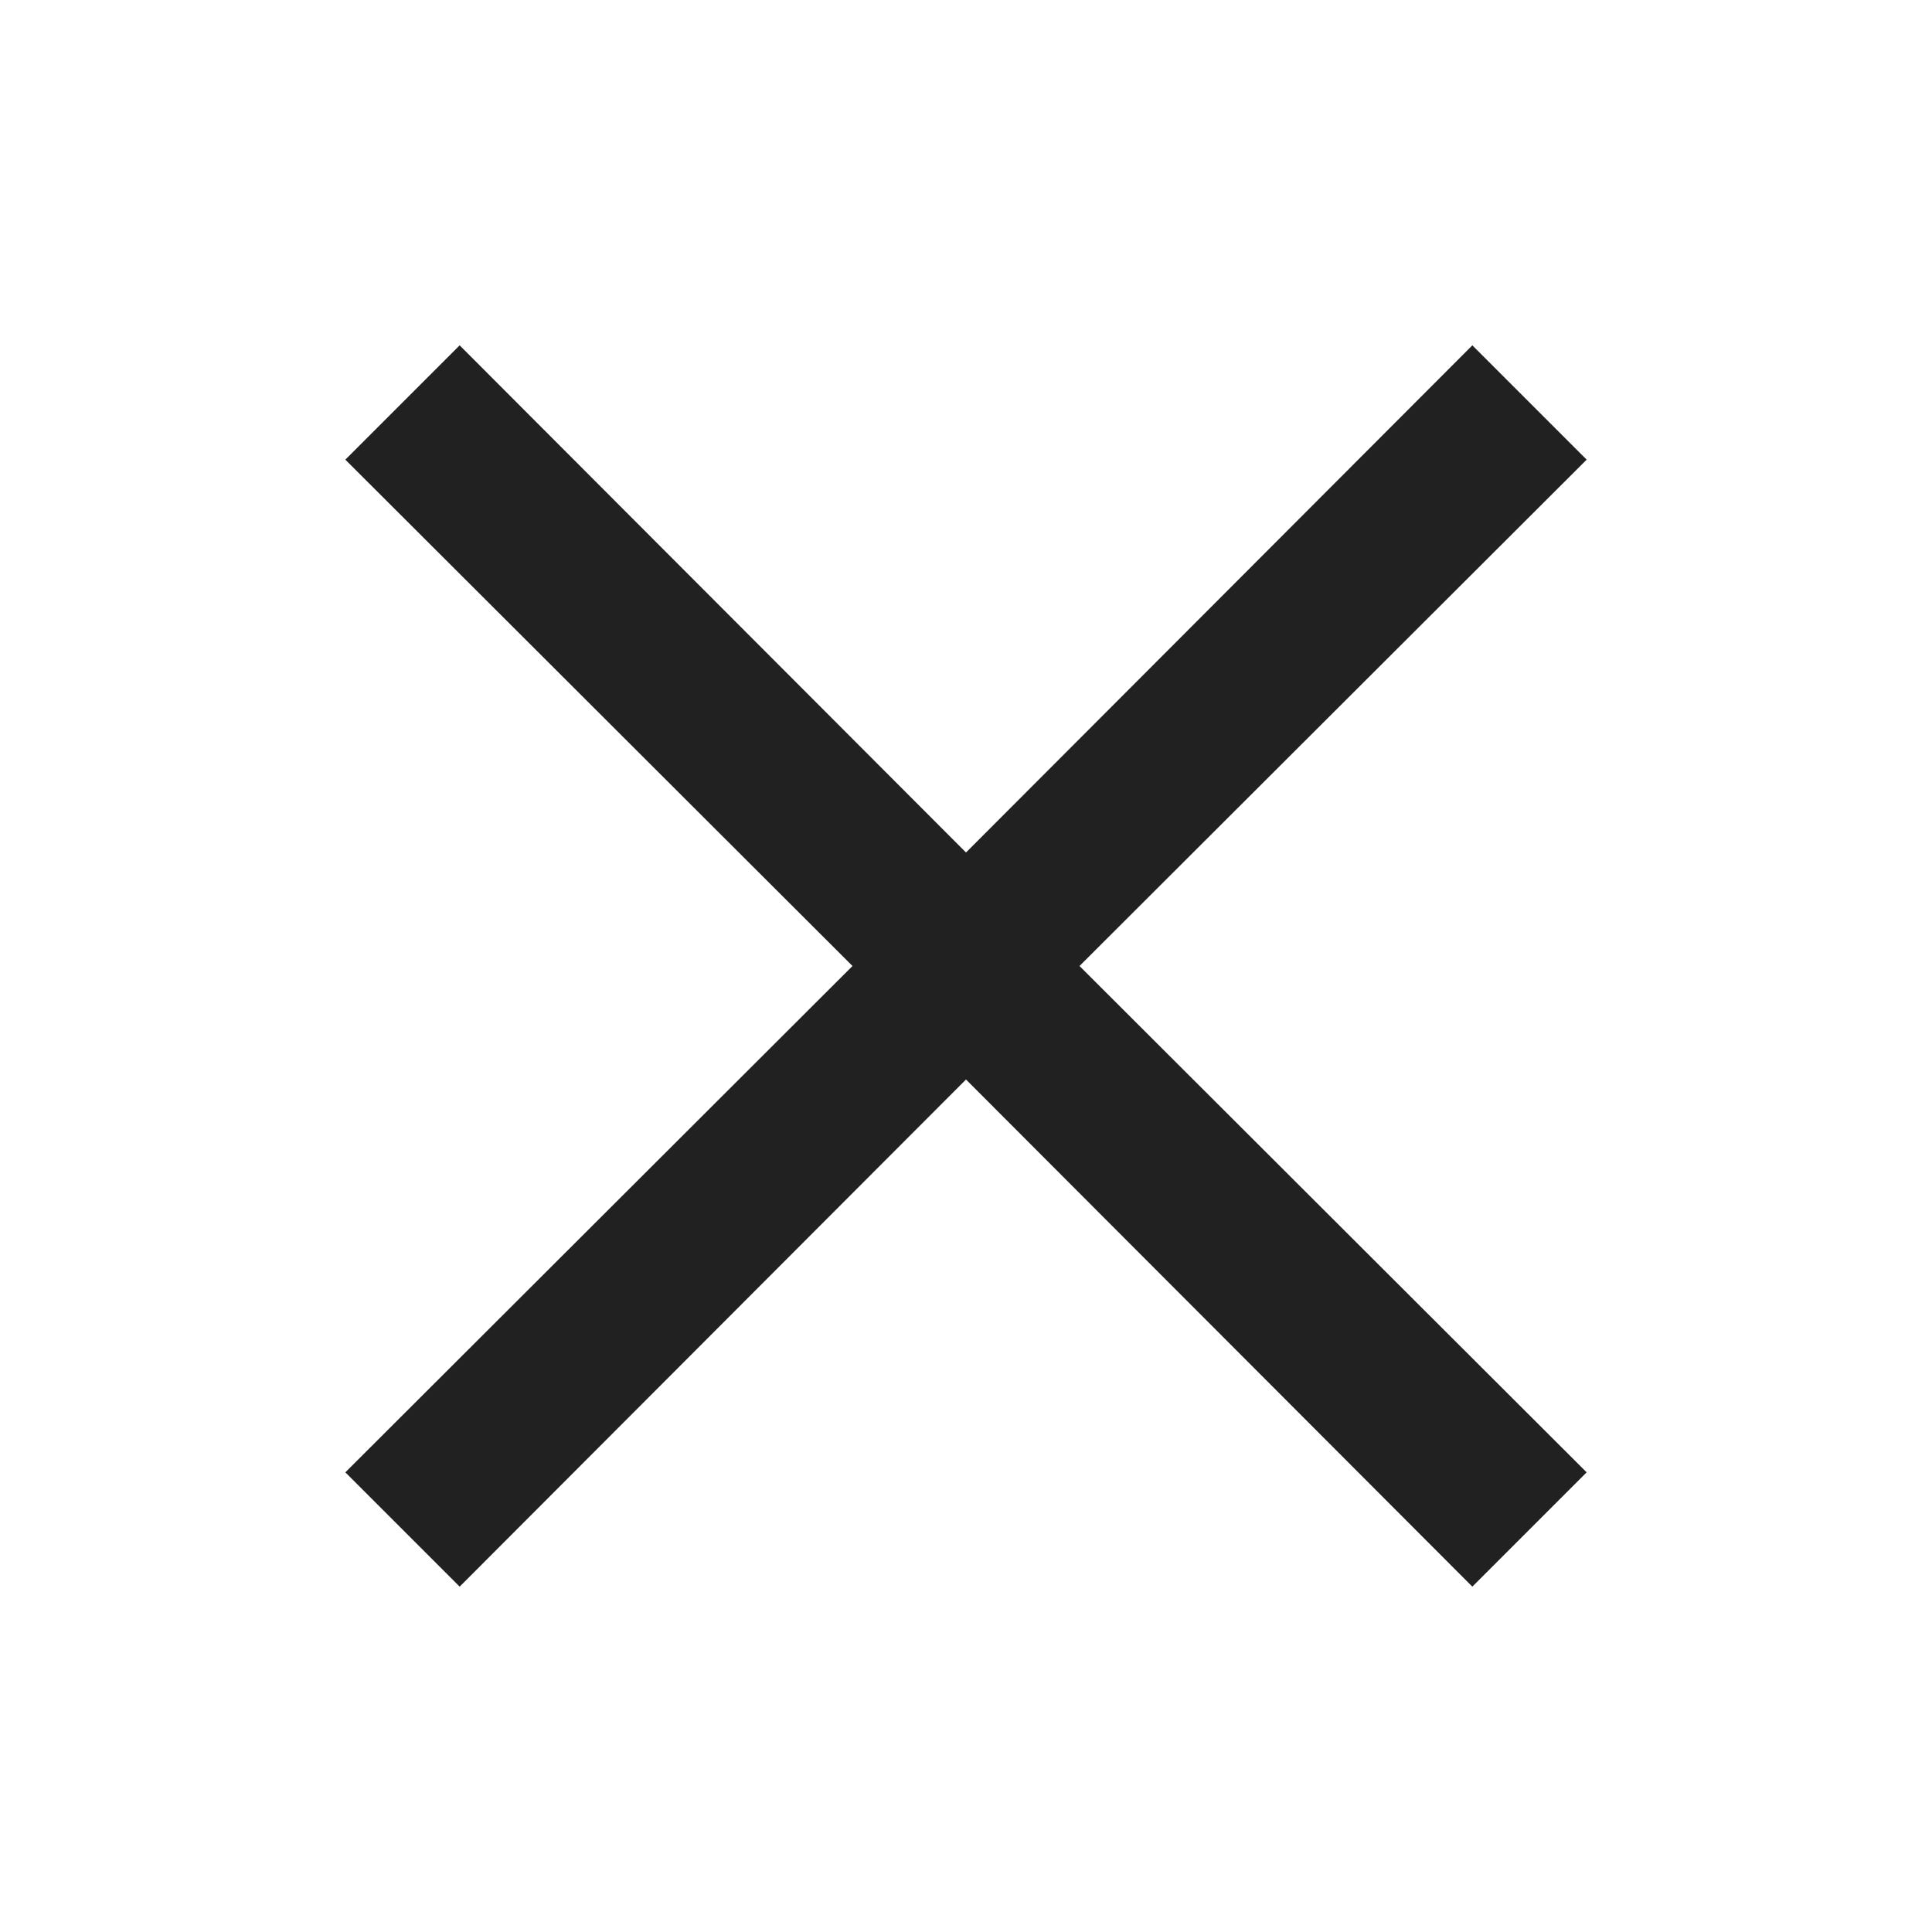 <svg width="24" height="24" viewBox="0 0 24 24" fill="none" xmlns="http://www.w3.org/2000/svg">
<path fill-rule="evenodd" clip-rule="evenodd" d="M19.71 5.71L18.29 4.29L12 10.59L5.71 4.29L4.29 5.71L10.59 12L4.29 18.29L5.71 19.71L12 13.41L18.29 19.71L19.71 18.29L13.41 12L19.71 5.71Z" fill="#212121"/>
</svg>

